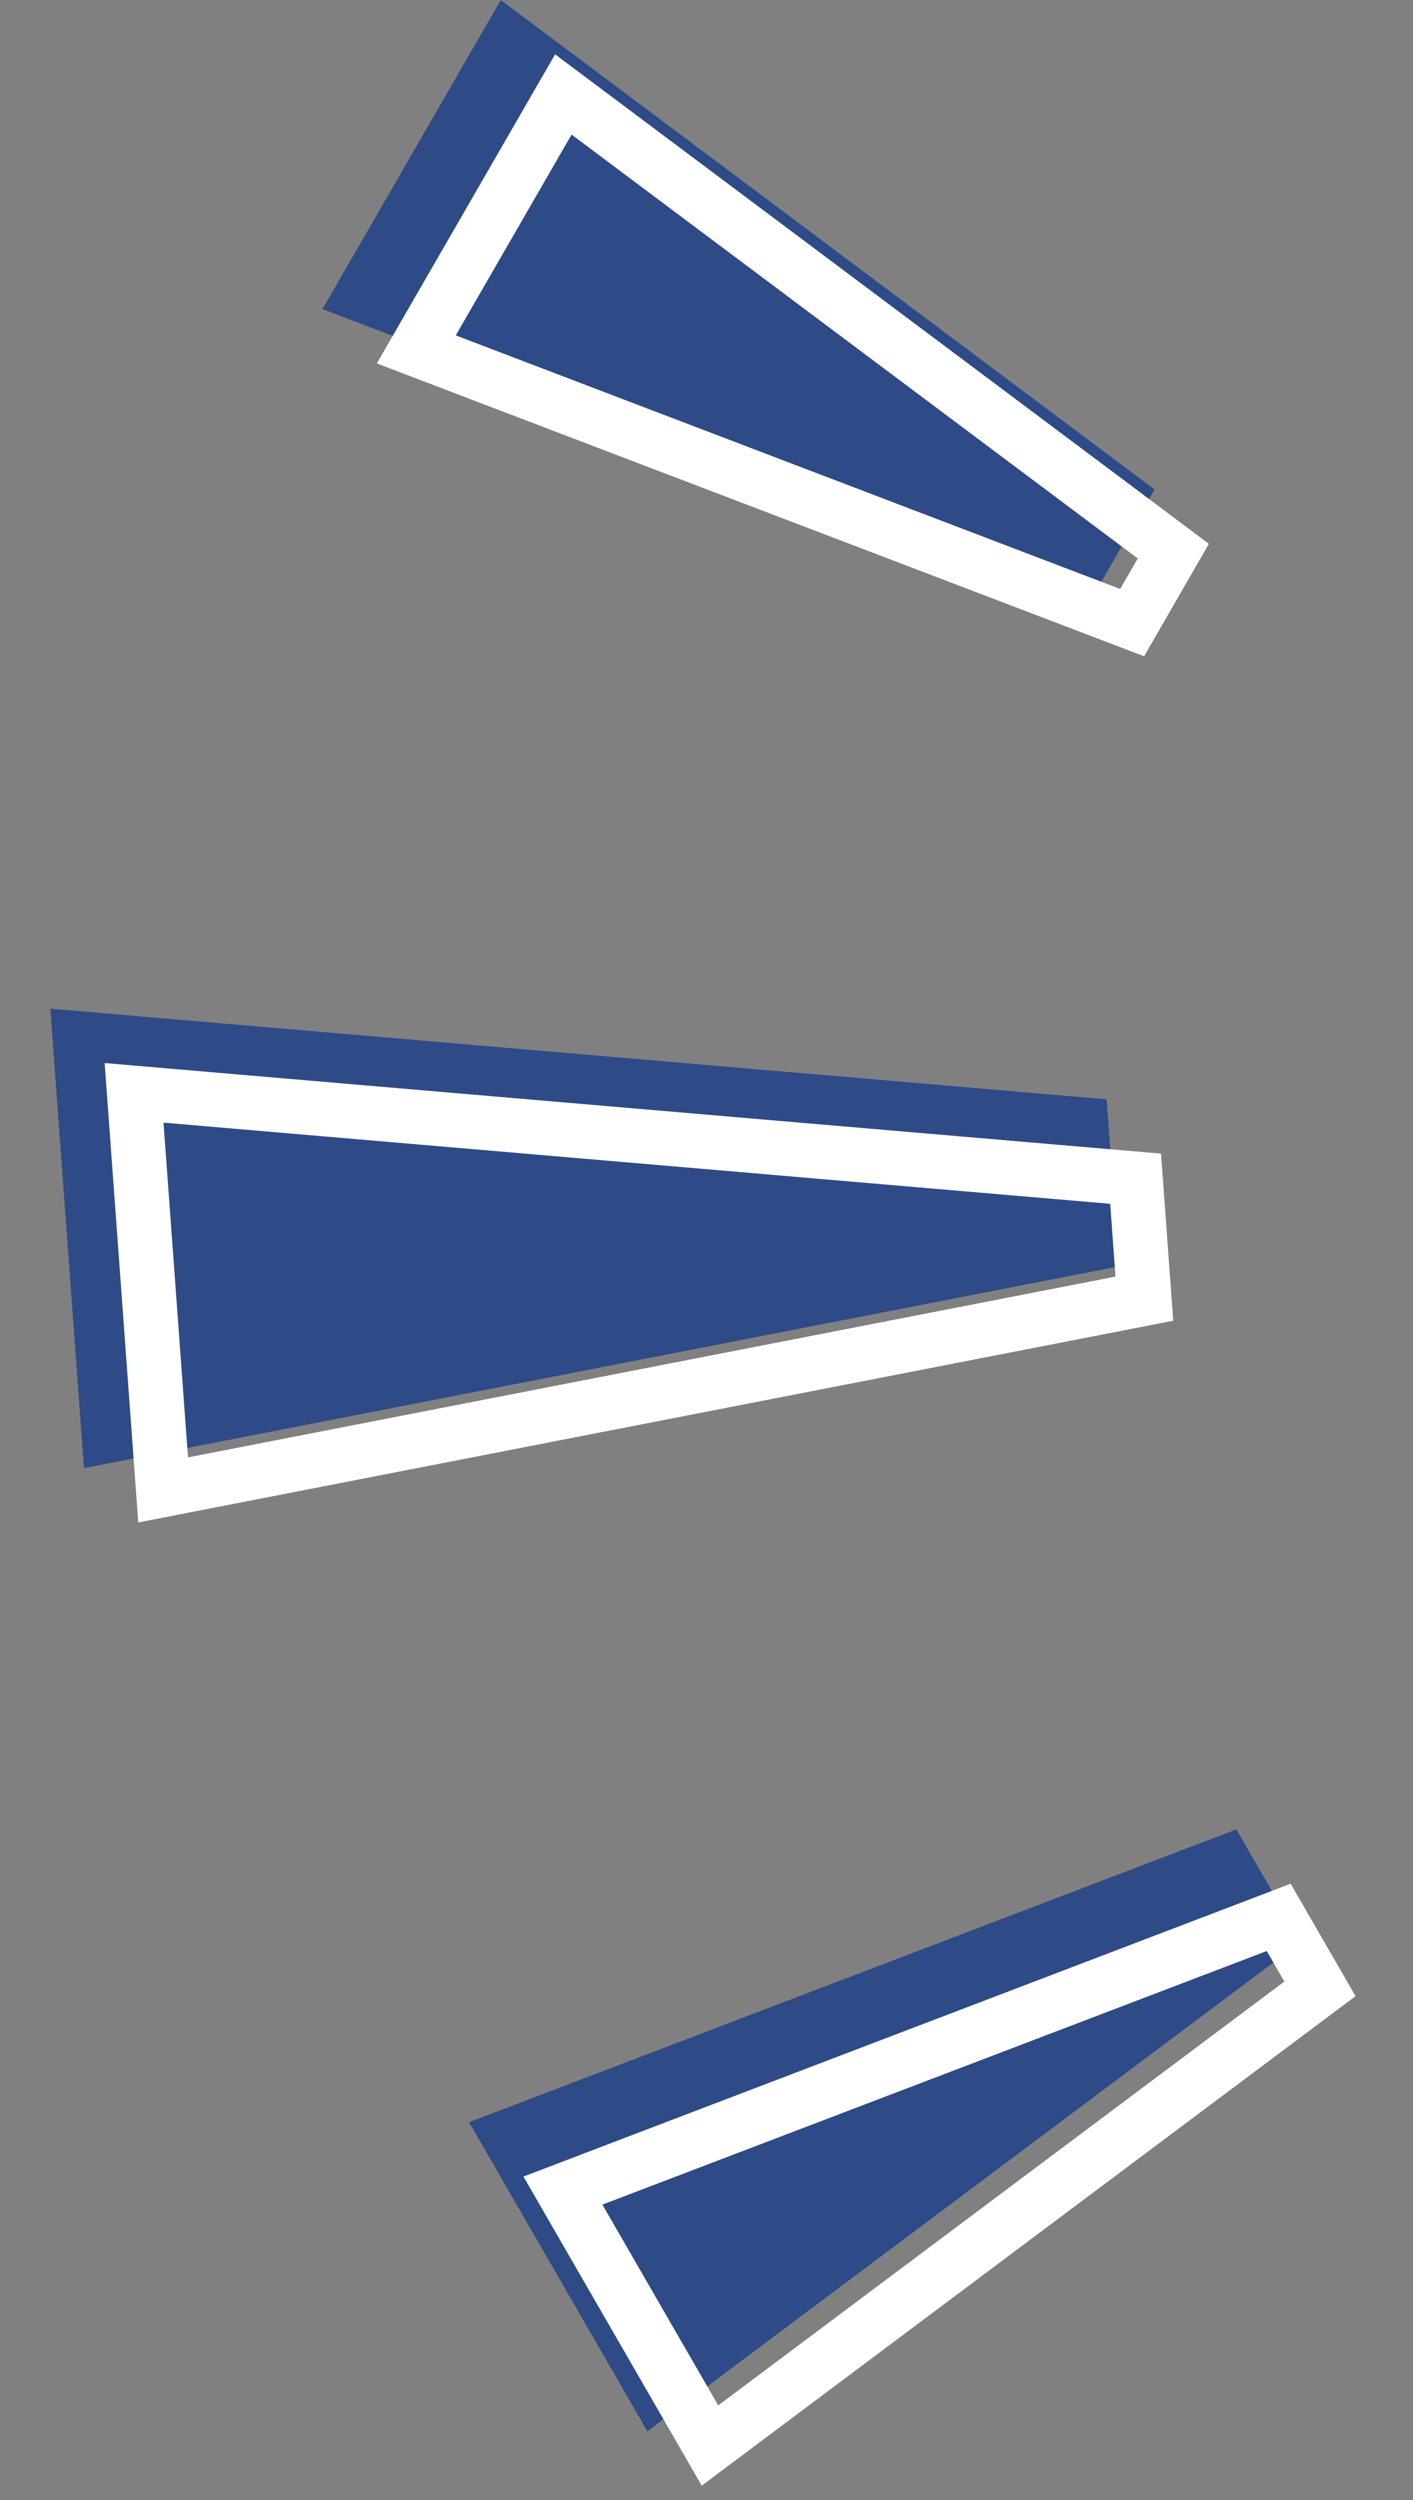 <svg width="26" height="46" viewBox="0 0 26 46" fill="none" xmlns="http://www.w3.org/2000/svg">
<rect x="0" y="0" width="26" height="46" fill="#808080" stroke="none"/>
<path d="M1.545 27.013L0.926 18.559L20.363 20.227L20.588 23.301L1.545 27.013Z" fill="#2E4B87"/>
<path d="M11.912 44.735L8.631 39.048L22.75 33.66L23.942 35.728L11.912 44.735Z" fill="#2E4B87"/>
<path d="M9.215 0L5.934 5.687L20.052 11.075L21.245 9.007L9.215 0Z" fill="#2E4B87"/>
<path d="M21.057 23.895L3.002 27.414L2.467 20.108L20.896 21.688L21.057 23.895Z" stroke="white"/>
<path d="M24.288 36.594L13.064 44.997L10.358 40.306L23.529 35.279L24.288 36.594Z" stroke="white"/>
<path d="M21.59 10.141L10.366 1.738L7.66 6.429L20.832 11.456L21.59 10.141Z" stroke="white"/>
</svg>
